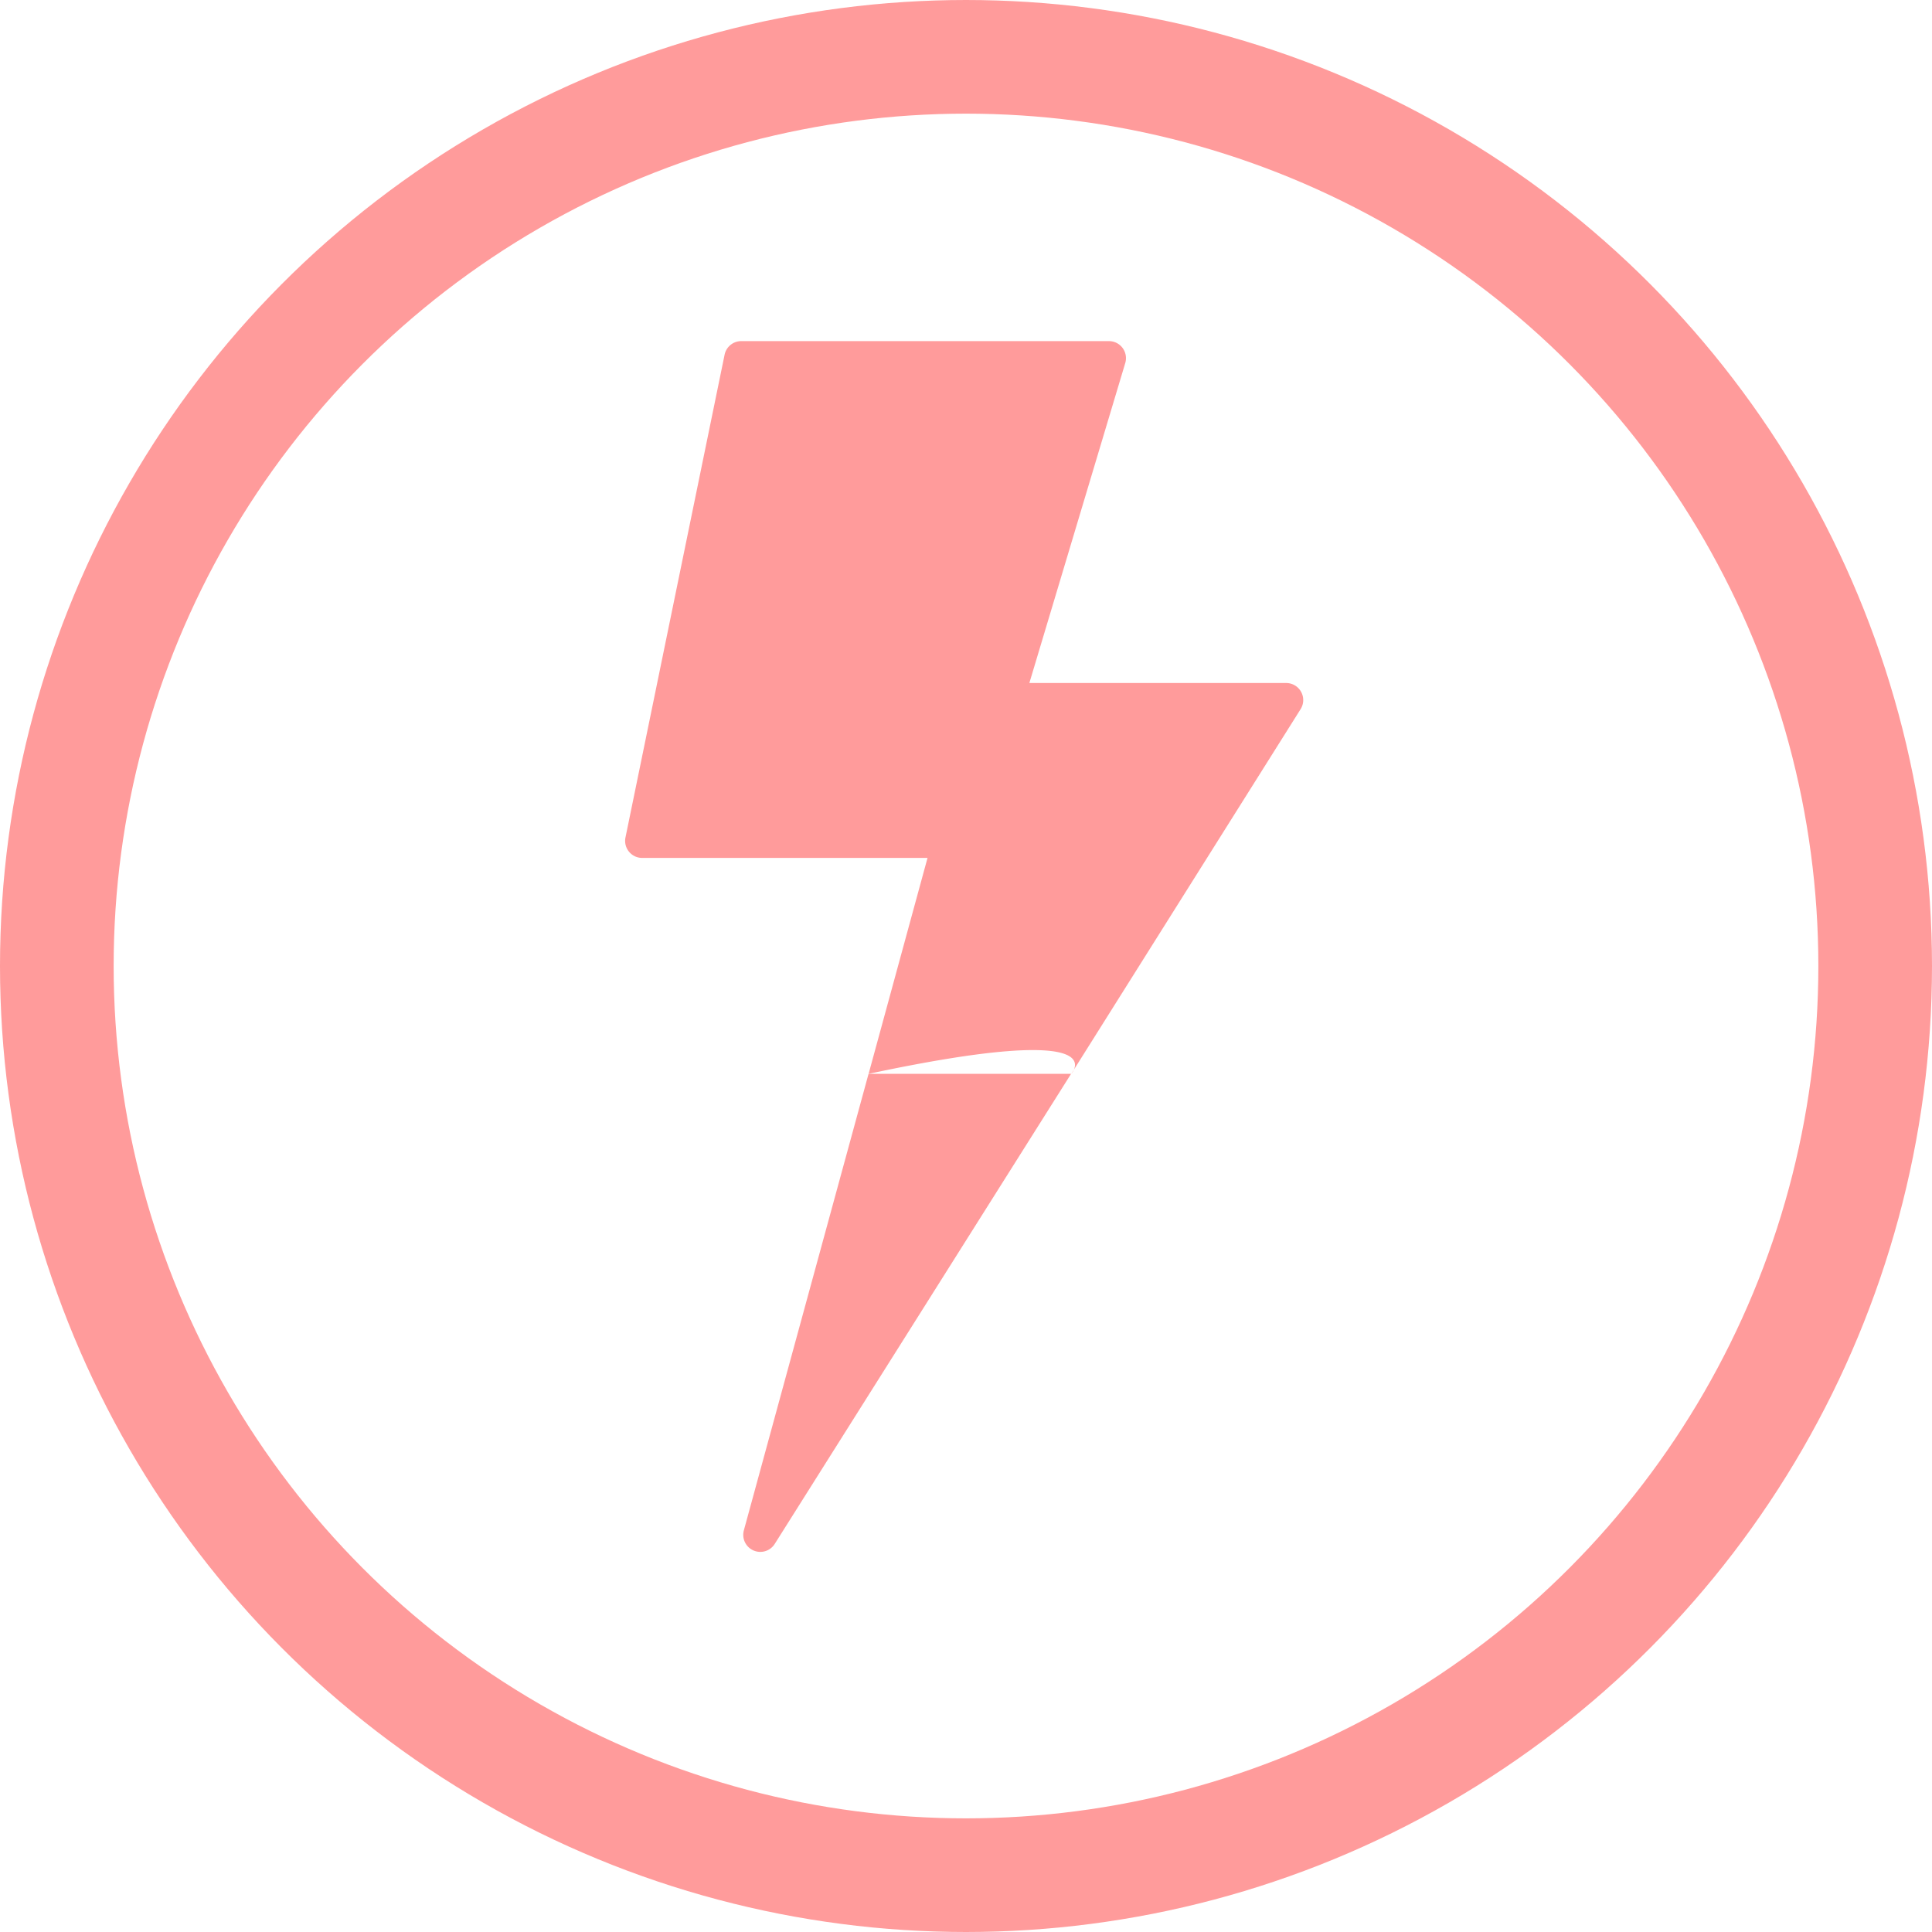 <svg xmlns="http://www.w3.org/2000/svg" width="34" height="34" viewBox="0 0 34 34"><defs><style>.a,.d{fill:none;}.a{stroke:#ff9b9b;stroke-width:2px;}.b{fill:#ff9b9b;}.c{stroke:none;}</style></defs><g transform="translate(-37 -384)"><g class="a" transform="translate(37 384)"><circle class="c" cx="17" cy="17" r="17"/><circle class="d" cx="17" cy="17" r="16"/></g><g transform="translate(35.415 377.314)"><path class="b" d="M16.871,25.584l1.037-3.8H12.887a.3.3,0,0,1-.293-.368l1.744-8.494a.3.3,0,0,1,.293-.233H21.1a.3.3,0,0,1,.286.391L19.7,18.706h4.518a.3.3,0,0,1,.256.459l-4.037,6.42S21.291,24.642,16.871,25.584Z" transform="translate(0 0)"/><path class="b" d="M14.541,32.786a.3.3,0,0,0,.541.241L20.3,24.75H16.736Z" transform="translate(0.134 0.834)"/></g></g></svg>